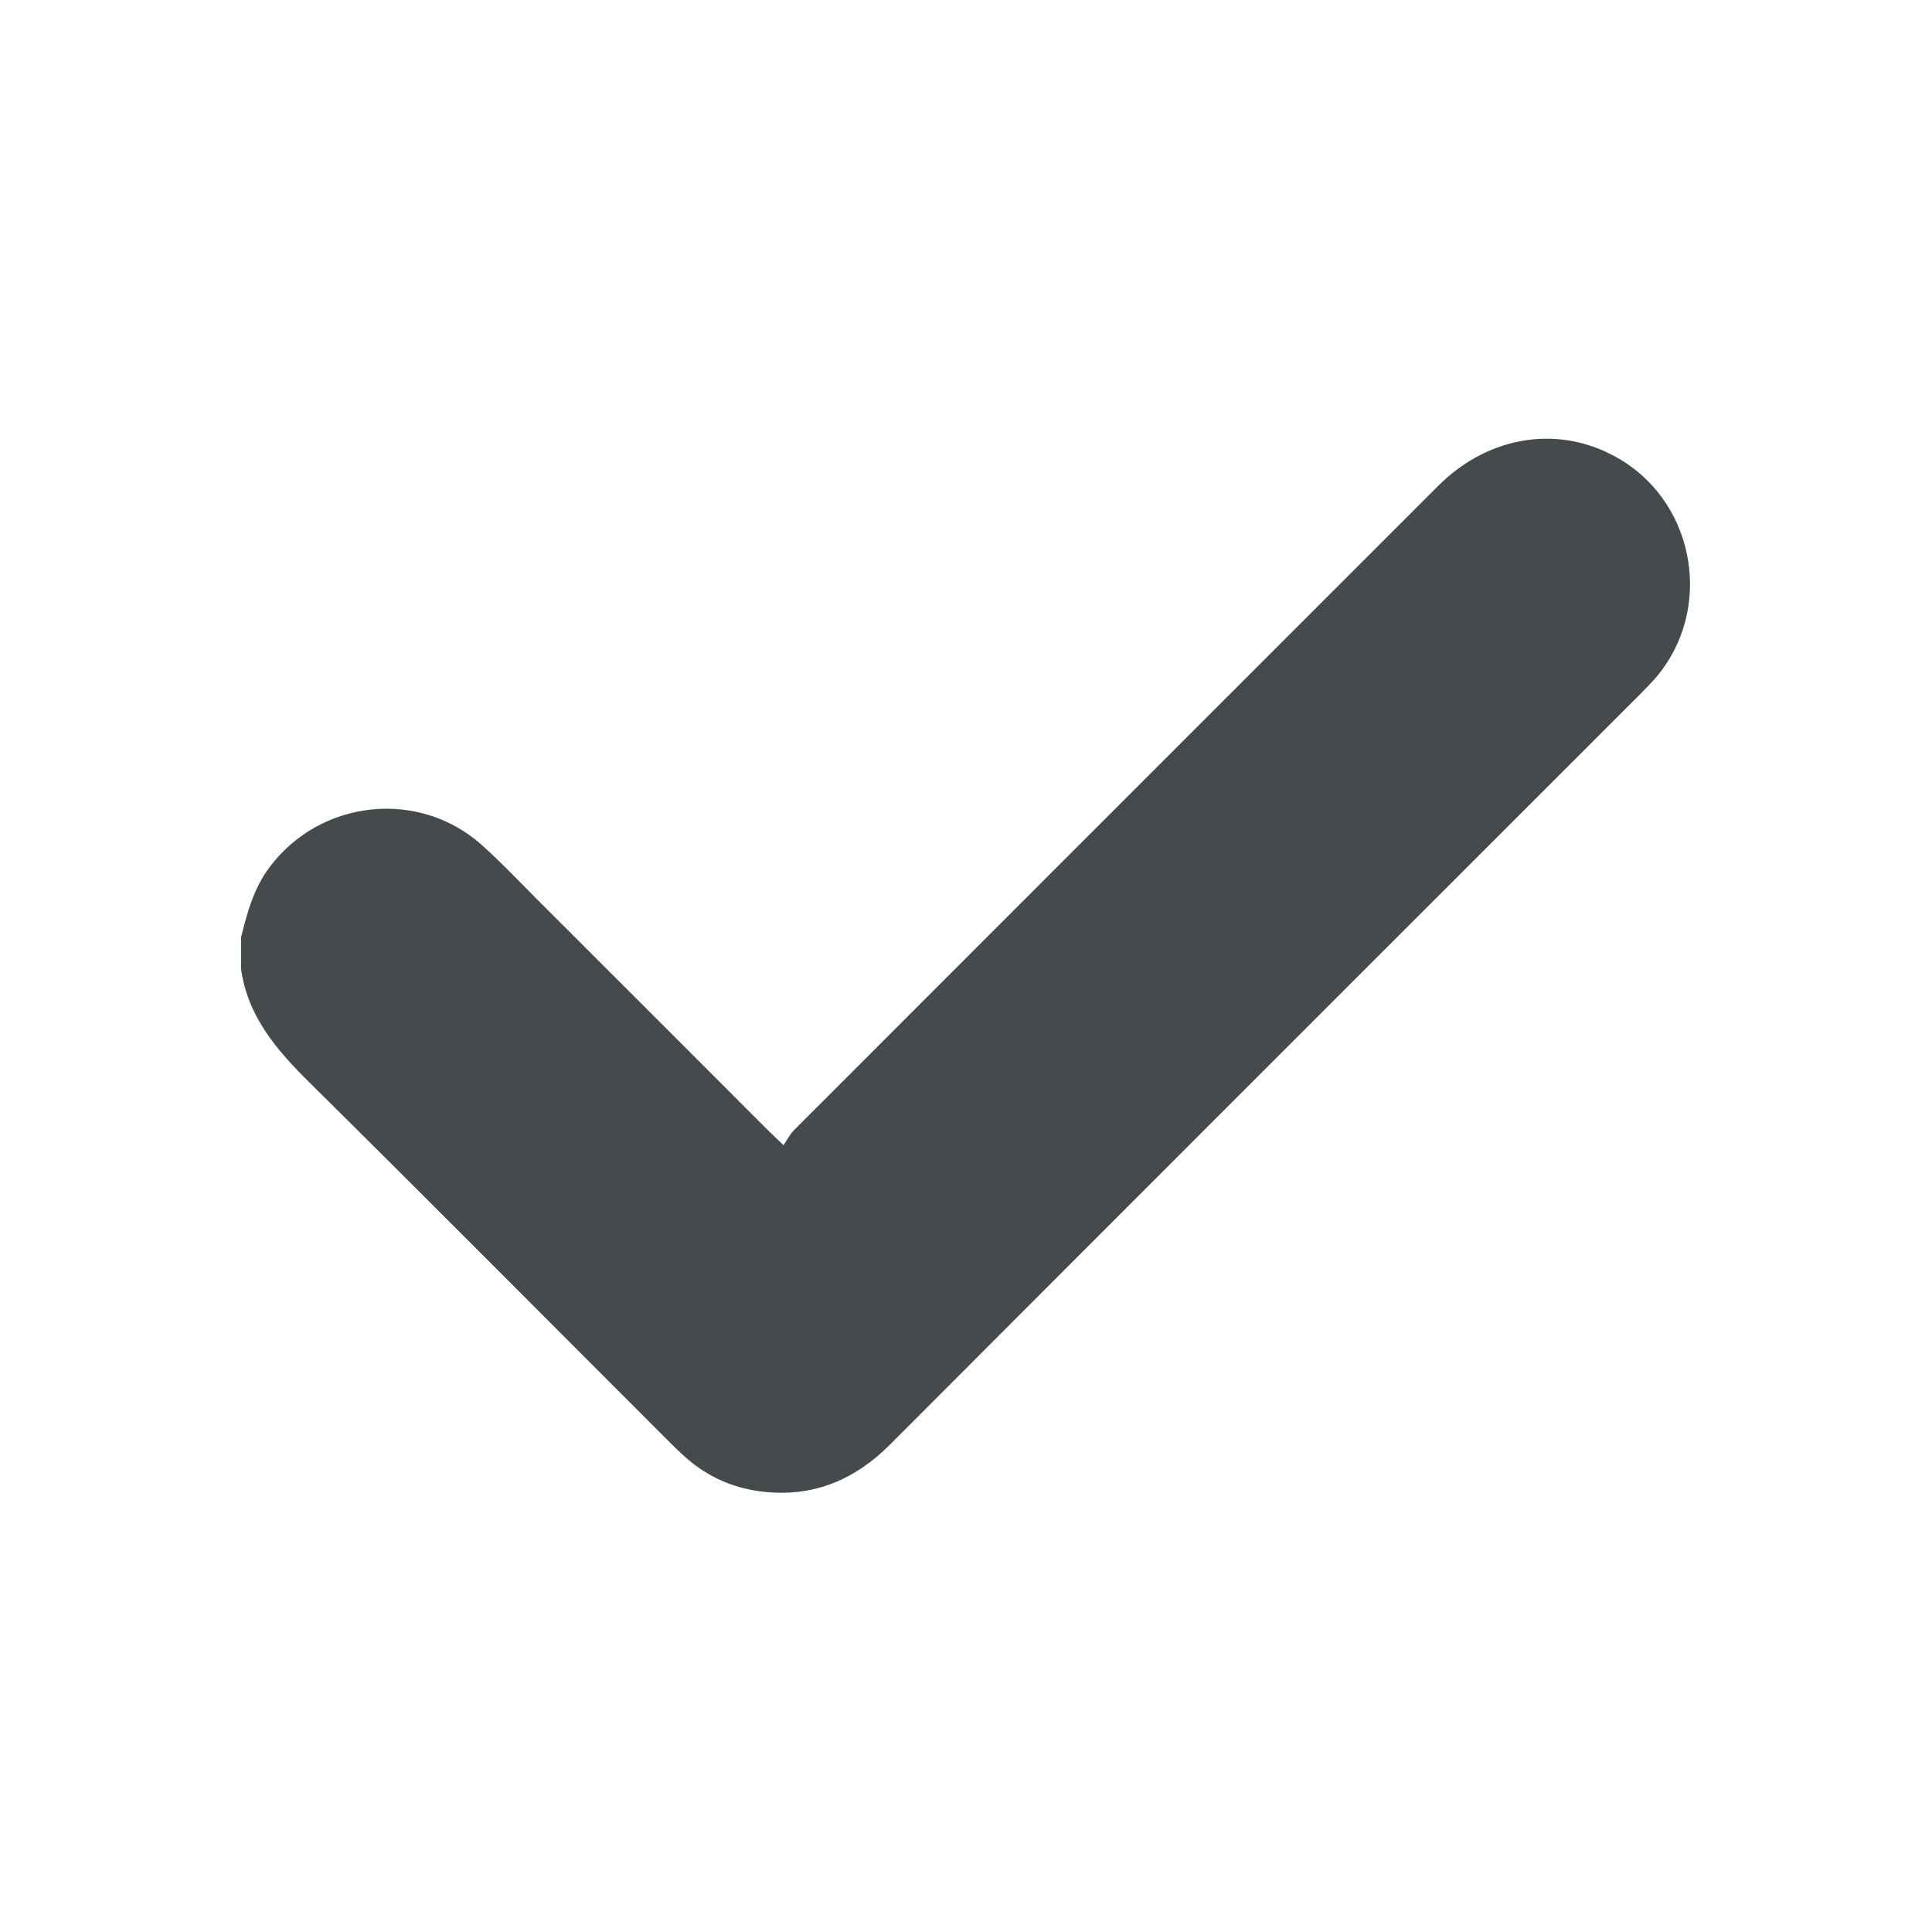 <svg width="16" height="16" viewBox="0 0 16 16" fill="none" xmlns="http://www.w3.org/2000/svg">
<path d="M1.996 7.765C2.046 7.561 2.1 7.36 2.229 7.186C2.648 6.622 3.464 6.53 3.988 6.996C4.146 7.137 4.291 7.291 4.44 7.44C5.084 8.083 5.727 8.727 6.371 9.371C6.401 9.4 6.432 9.429 6.489 9.484C6.519 9.439 6.541 9.395 6.573 9.362C8.352 7.582 10.13 5.803 11.91 4.024C12.34 3.594 12.941 3.512 13.43 3.812C14.048 4.191 14.185 5.056 13.716 5.608C13.678 5.652 13.637 5.694 13.596 5.736C11.521 7.811 9.445 9.885 7.373 11.961C7.088 12.247 6.756 12.393 6.351 12.357C6.095 12.334 5.867 12.239 5.675 12.067C5.622 12.02 5.572 11.97 5.523 11.921C4.536 10.935 3.554 9.945 2.562 8.964C2.29 8.695 2.051 8.418 1.996 8.023V7.766L1.996 7.765Z" fill="#454B4D"/>
</svg>
